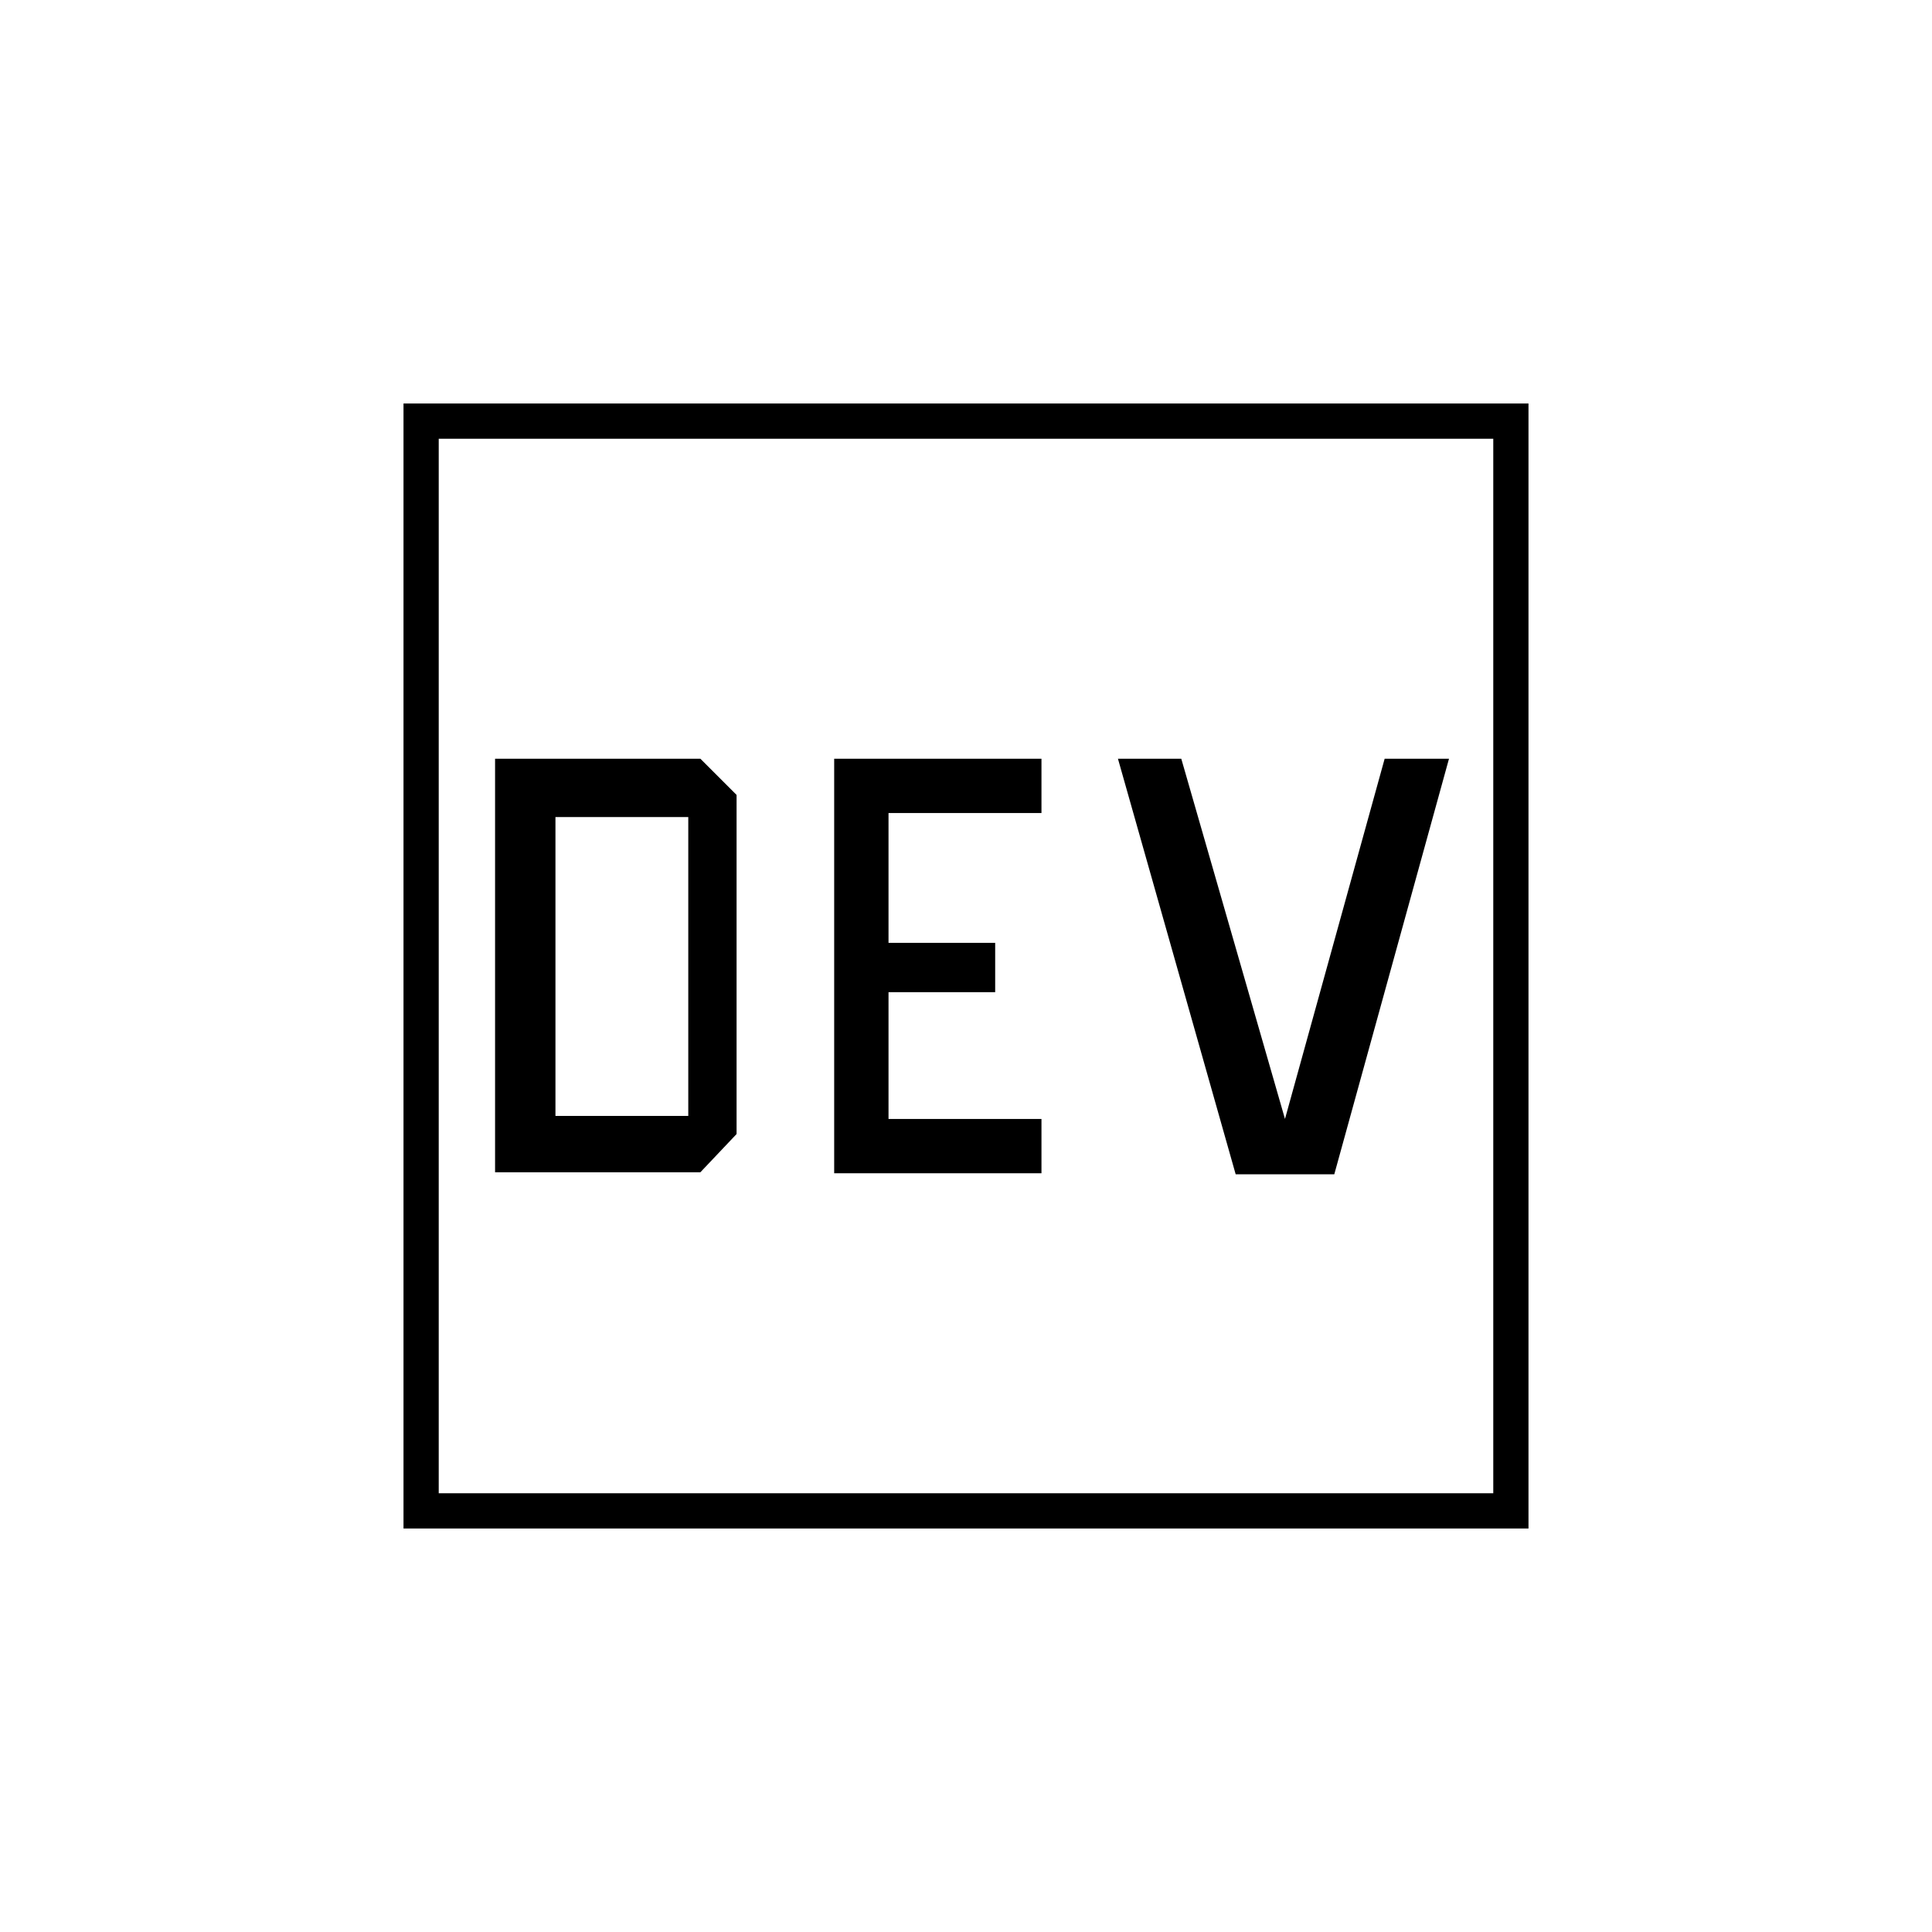 <svg xmlns="http://www.w3.org/2000/svg" height="20" viewBox="0 -960 960 960" width="20"><path d="M246-377.5h102l18-19V-565l-18-18H246v205.5Zm30-28V-554h66v148.5h-66Zm165.5 1.5v-63h53v-24.5h-53V-556h76v-27h-103v206h103v-27h-76Zm197 0-51.53-179H555.5L614-376.5h49L720-583h-31.97L638.5-404Zm-438 203.5v-559h559v559h-559ZM218-218h524v-524H218v524Zm0 0v-524 524Z"/></svg>